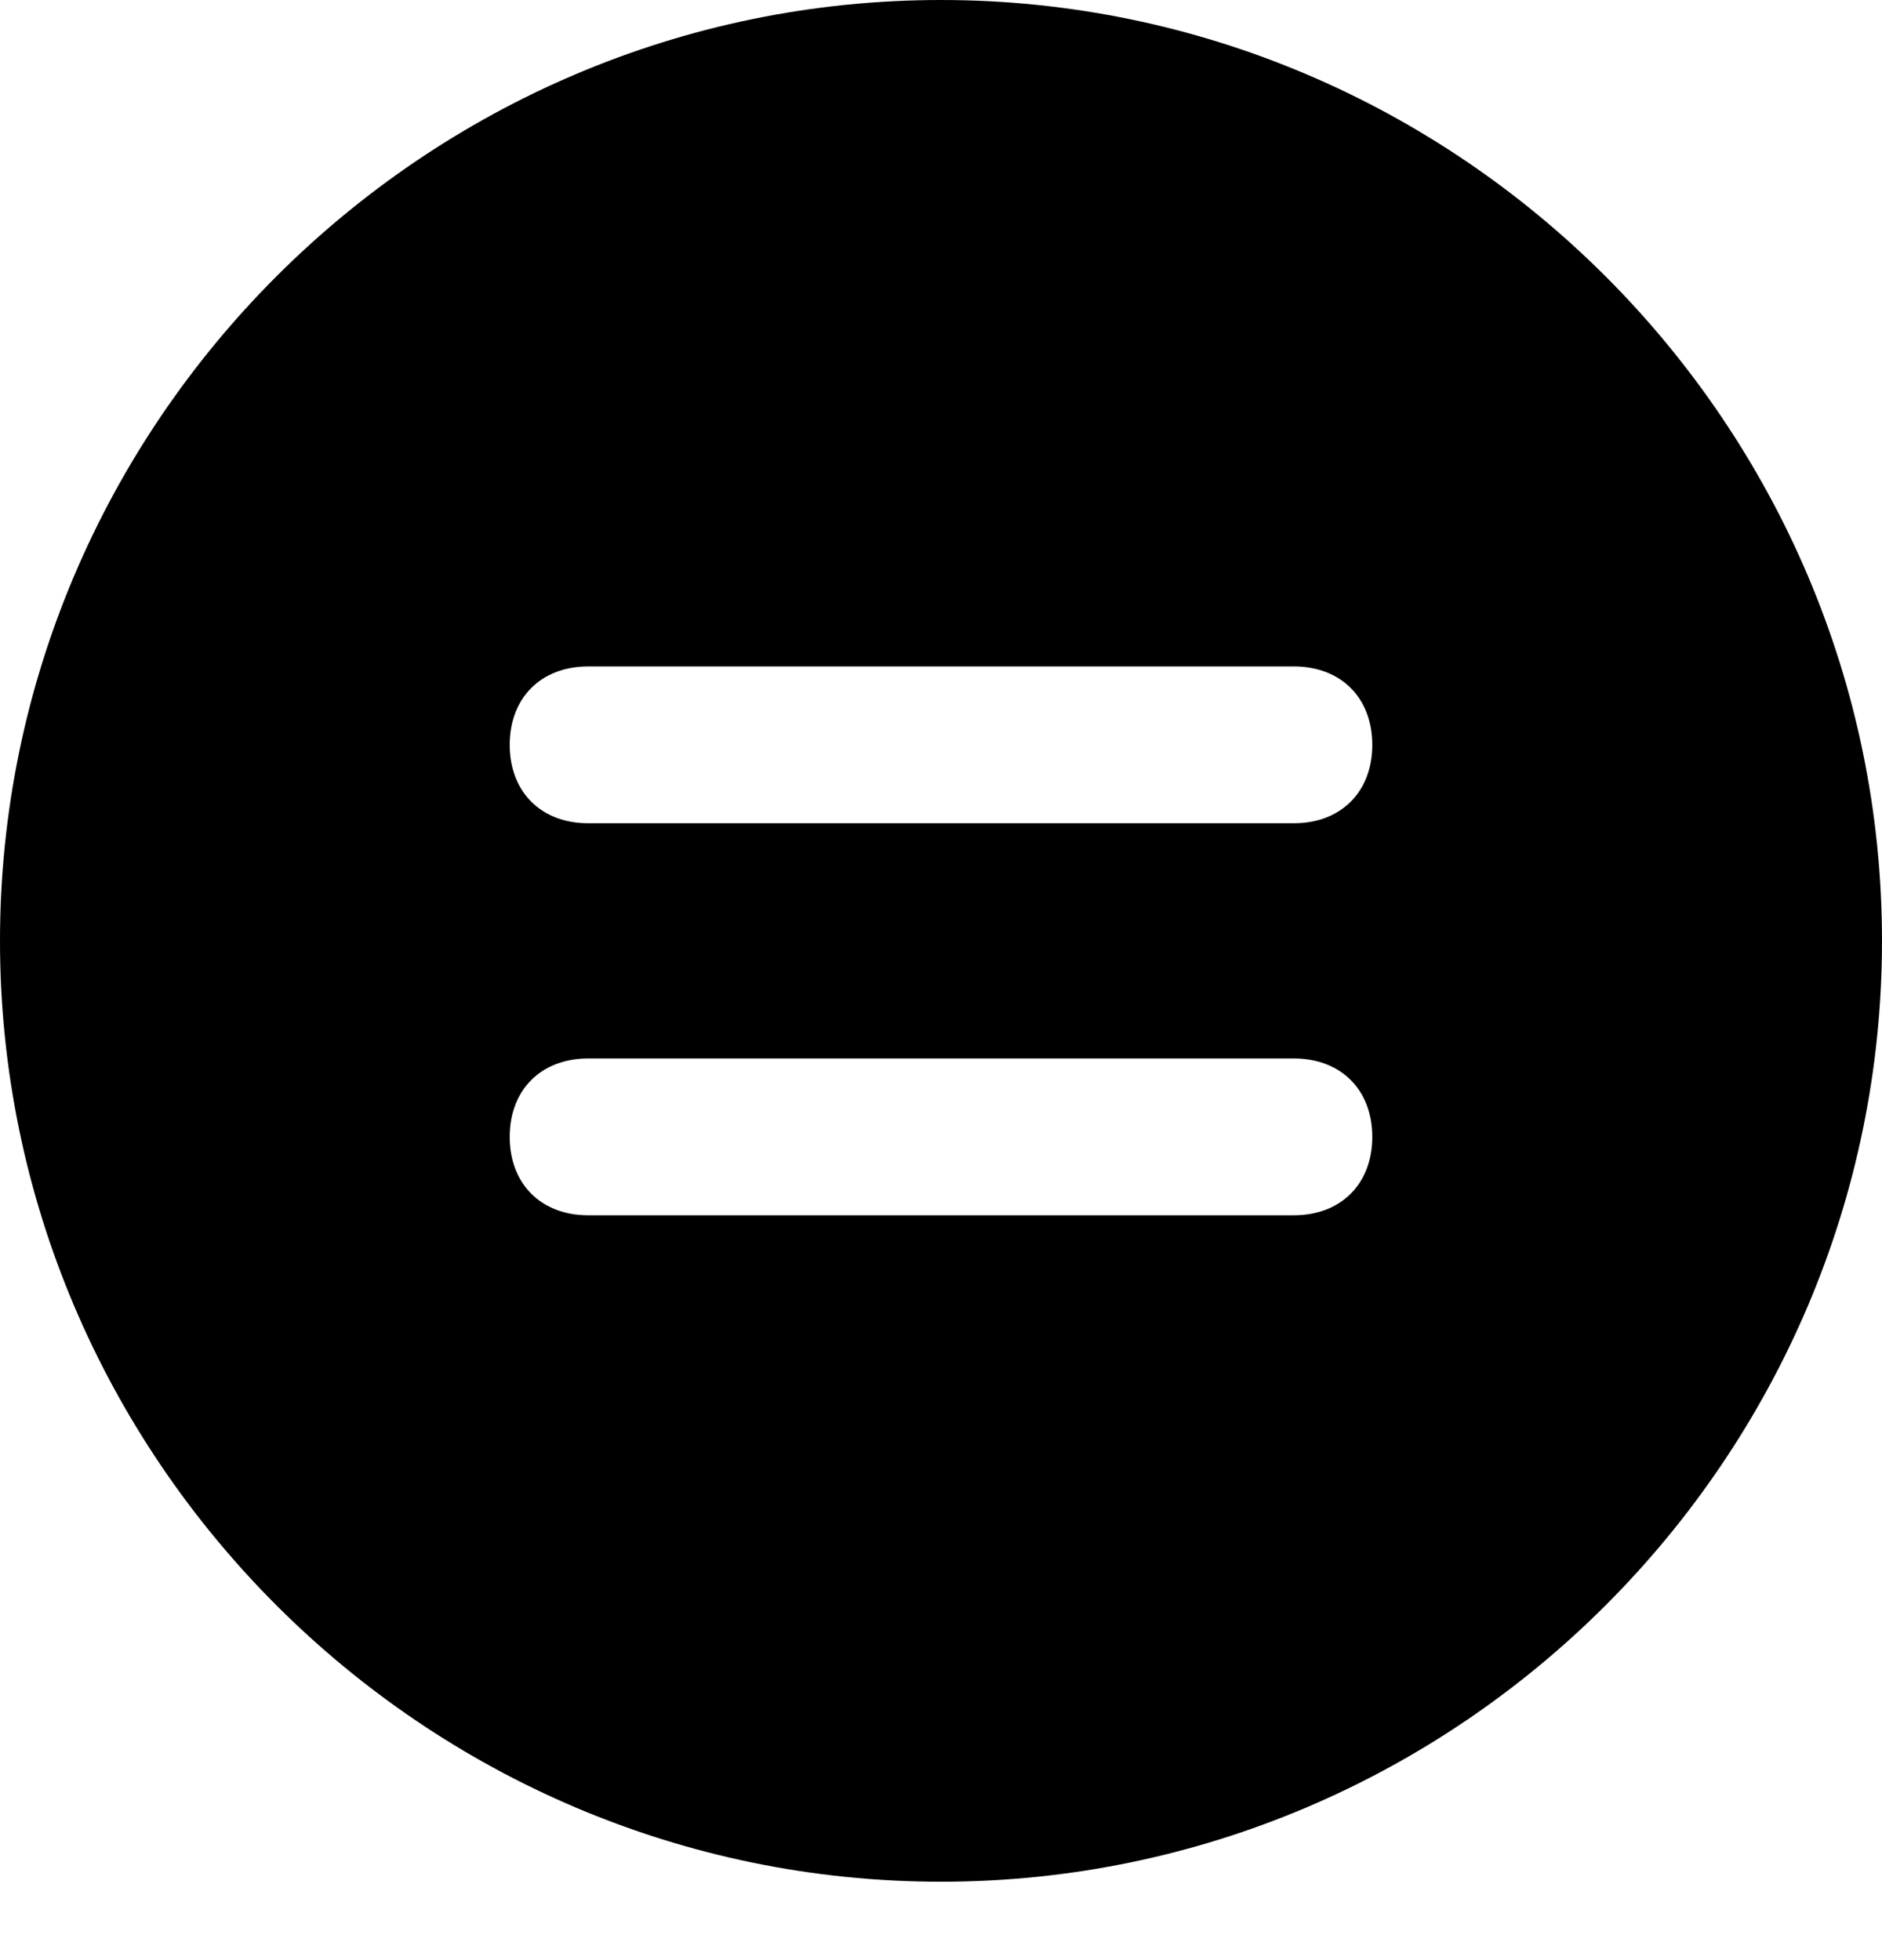 <?xml version="1.0" encoding="utf-8"?>
<!-- Generator: Adobe Illustrator 26.3.1, SVG Export Plug-In . SVG Version: 6.00 Build 0)  -->
<svg version="1.1" id="Layer_1" xmlns="http://www.w3.org/2000/svg" xmlns:xlink="http://www.w3.org/1999/xlink" x="0px" y="0px"
	 viewBox="0 0 24 25" style="enable-background:new 0 0 24 25;" xml:space="preserve">
<style type="text/css">
	.icon_stats_total-st0{fill-rule:evenodd;clip-rule:evenodd;fill:current;}
</style>
<path class="icon_stats_total-st0" d="M24,12c0,6.6-5.4,12-12,12C5.4,24,0,18.6,0,12C0,5.4,5.4,0,12,0C18.6,0,24,5.4,24,12z M6.5,9.5c0-0.6,0.4-1,1-1
	h9c0.6,0,1,0.4,1,1c0,0.6-0.4,1-1,1h-9C6.9,10.5,6.5,10.1,6.5,9.5z M7.5,13.5c-0.6,0-1,0.4-1,1c0,0.6,0.4,1,1,1h9c0.6,0,1-0.4,1-1
	c0-0.6-0.4-1-1-1H7.5z"/>
</svg>
